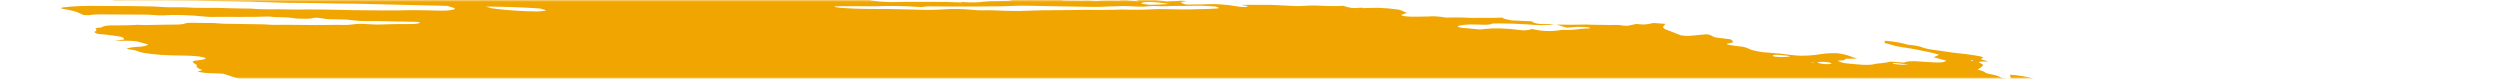 <svg width="667" height="21" viewBox="0 0 667 21" fill="none" xmlns="http://www.w3.org/2000/svg">
<mask id="mask0_574_8928" style="mask-type:alpha" maskUnits="userSpaceOnUse" x="0" y="0" width="667" height="21">
<rect width="667" height="21" fill="#F1A501"/>
</mask>
<g mask="url(#mask0_574_8928)">
<path d="M100.185 -4.441L101.815 -4.718L98.643 -5.115L100.163 -5.405C101.688 -5.403 103.664 -4.967 104.739 -5.199C104.87 -5.422 103.21 -5.494 102.786 -5.673C102.411 -5.856 102.105 -6.037 101.872 -6.216C102.702 -6.214 103.615 -6.171 104.557 -6.089C105.823 -5.955 107.065 -5.89 108.145 -5.901C110.355 -5.865 112.49 -5.901 114.892 -5.893L114.093 -6.432L117.189 -6.306C117.517 -6.265 117.908 -6.331 118.231 -6.28C120.914 -5.85 122.049 -6.085 123.338 -6.279C123.602 -6.329 123.92 -6.366 124.284 -6.39C127.863 -6.287 131.091 -5.685 134.315 -5.376C134.921 -5.297 135.503 -5.195 136.019 -5.079C137.14 -4.852 138.388 -4.667 139.647 -4.541C140.906 -4.414 142.137 -4.35 143.227 -4.355C145.637 -4.36 148.36 -4.21 151.132 -3.92C151.956 -3.824 152.781 -3.761 153.554 -3.735C154.327 -3.708 155.031 -3.719 155.621 -3.766L157.495 -3.458C158.308 -3.583 159.338 -3.651 160.523 -3.659C161.709 -3.667 163.025 -3.615 164.391 -3.505C165.848 -3.385 167.327 -3.304 168.838 -3.178C171.959 -2.937 174.997 -2.789 177.856 -2.74C182.115 -2.594 186.276 -2.481 190.572 -2.298C193.26 -2.21 195.879 -2.162 198.413 -2.154C201.449 -2.119 204.732 -1.953 208.105 -1.662C207.945 -1.389 206.466 -1.47 205.473 -1.479C202.271 -1.525 198.994 -1.642 195.699 -1.73C194.215 -1.765 192.771 -1.778 191.377 -1.769C189.047 -1.781 186.59 -1.853 184.048 -1.986C180.034 -2.132 176.148 -2.202 172.43 -2.196C172.138 -2.185 171.871 -2.166 171.633 -2.139C171.583 -2.115 171.574 -2.086 171.604 -2.053C171.635 -2.02 171.706 -1.984 171.81 -1.951C171.914 -1.917 172.047 -1.885 172.197 -1.859C172.347 -1.832 172.509 -1.812 172.667 -1.8C174.144 -1.616 175.73 -1.417 177.123 -1.389C177.177 -1.387 177.234 -1.382 177.291 -1.375C177.348 -1.368 177.402 -1.359 177.451 -1.348C180.569 -0.958 183.132 -1.024 185.56 -0.961C189.592 -0.789 193.479 -0.709 197.162 -0.722C197.719 -0.721 198.32 -0.698 198.943 -0.655C202.8 -0.481 206.407 -0.462 209.594 -0.598C210.906 -0.632 212.126 -0.71 213.535 -0.711C214.404 -0.716 215.16 -0.766 215.757 -0.856C216.355 -0.947 216.783 -1.076 217.014 -1.237C217.609 -1.152 218.213 -1.077 218.819 -1.011C219.181 -0.974 219.528 -0.964 219.791 -0.984C220.053 -1.003 220.21 -1.051 220.232 -1.117C220.34 -1.302 219.514 -1.395 218.797 -1.474C219.23 -1.514 219.717 -1.537 220.247 -1.544C223.234 -1.586 226.437 -1.536 229.788 -1.395C232.39 -1.226 234.466 -1.364 237.204 -1.126C237.532 -1.085 237.802 -1.145 238.104 -1.159C238.892 -1.235 239.873 -1.253 240.962 -1.209C242.052 -1.166 243.217 -1.063 244.357 -0.91C245.776 -1.328 248.843 -0.85 251.107 -0.808C251.804 -0.595 251.004 -0.632 250.97 -0.574C250.936 -0.515 250.97 -0.574 250.696 -0.608C248.436 -0.307 245.338 -0.241 241.839 -0.42C241.192 -0.42 240.575 -0.406 239.995 -0.379C239.116 -0.342 238.125 -0.345 237.066 -0.39C235.908 -0.423 234.845 -0.408 233.927 -0.344C233.399 -0.345 232.952 -0.313 232.629 -0.251C232.305 -0.19 232.115 -0.1 232.076 0.009C232.428 0.094 232.819 0.171 233.233 0.238C235.395 0.502 237.551 0.612 239.277 0.545C242.28 0.429 245.854 0.542 249.047 0.502C251.206 0.486 253.503 0.532 255.895 0.638C255.895 0.638 255.832 0.745 255.826 0.755C256.109 0.801 256.407 0.838 256.702 0.864C256.702 0.864 256.702 0.864 256.73 0.816C256.599 0.769 256.421 0.725 256.217 0.689L255.506 0.6C255.99 0.577 256.441 0.508 256.945 0.55C258.006 0.628 259.02 0.661 259.927 0.647C260.833 0.633 261.612 0.572 262.218 0.468C263.292 0.334 264.628 0.273 266.139 0.289C267.297 0.275 268.413 0.243 269.482 0.195C269.482 0.195 269.55 0.079 270.056 0.016C269.577 -0.06 269.077 -0.123 268.58 -0.168C266.416 -0.282 264.246 -0.387 262.119 -0.464C261.336 -0.473 260.6 -0.46 259.924 -0.426C258.053 -0.385 255.951 -0.442 253.741 -0.593C253.741 -0.593 253.303 -0.648 253.084 -0.675C253.705 -0.932 255.843 -0.675 256.709 -0.849C257.235 -0.846 258.162 -0.824 258.13 -0.87C258.058 -0.931 258.049 -0.987 258.105 -1.036C258.16 -1.084 258.278 -1.123 258.451 -1.149C258.624 -1.176 258.846 -1.189 259.103 -1.188C259.359 -1.188 259.644 -1.173 259.935 -1.145C262.37 -0.996 264.663 -0.955 266.674 -1.023C267.437 -1.022 268.291 -0.978 269.048 -0.967C269.511 -0.953 269.934 -0.961 270.294 -0.989C272.122 -1.193 274.582 -1.208 277.305 -1.031C278.621 -0.968 279.85 -0.959 280.93 -1.006C281.698 -1.014 282.024 -0.869 282.571 -0.801L284.893 -0.656L281.911 -0.476C282.548 -0.062 283.055 0.075 284.097 0.101C285.616 0.14 287.096 0.157 288.528 0.154C289.587 0.15 290.461 0.061 291.894 0.219C292.148 0.245 292.391 0.254 292.585 0.243C294.264 0.102 296.285 0.07 298.511 0.148C299.664 -0.115 301.627 0.141 303.444 0.347C304.03 0.149 302.968 0.058 302.334 -0.063C303.853 -0.051 305.384 -0.058 306.952 -0.029C307.424 -0.039 307.963 -0.021 308.527 0.024C309.091 0.069 309.665 0.14 310.204 0.232C310.467 0.291 310.783 0.335 311.088 0.356C311.393 0.377 311.663 0.372 311.842 0.343C312.656 0.256 313.959 0.336 314.632 0.19C314.871 0.156 315.213 0.152 315.596 0.177C315.98 0.202 316.38 0.255 316.724 0.326C316.347 0.349 316.011 0.384 315.723 0.431C314.694 0.584 315.072 0.841 316.38 1.213C318.388 1.193 320.439 1.199 322.301 1.128C323.338 1.065 324.609 1.085 325.971 1.185C327.333 1.286 328.732 1.462 330.011 1.696C330.473 1.786 331.001 1.848 331.488 1.87C331.975 1.892 332.387 1.873 332.641 1.816C332.799 1.75 332.848 1.666 332.784 1.573L331.471 1.408C331.471 1.408 331.523 1.321 331.534 1.301L333.421 1.287C334.42 1.286 335.461 1.312 336.405 1.304C337.791 1.256 339.373 1.283 341.055 1.385C342.605 1.489 344.129 1.568 345.613 1.62C347.049 1.675 348.09 1.502 349.456 1.474C350.489 1.453 351.626 1.476 352.823 1.54C354.89 1.654 356.787 1.654 358.341 1.541C360.153 2.154 361.034 2.254 362.716 2.088L363.507 2.041L363.724 2.172L364.328 2.143C365.458 2.118 366.589 2.092 367.769 2.083C369.409 2.139 371.18 2.293 372.909 2.527C373.237 2.568 373.684 2.708 373.972 2.817C374.26 2.926 374.889 3.256 375.35 3.47C374.847 3.627 374.29 3.776 373.89 3.956C373.85 3.987 373.854 4.024 373.902 4.063C373.95 4.103 374.039 4.144 374.164 4.184C374.289 4.224 374.446 4.262 374.621 4.294C374.797 4.326 374.987 4.351 375.175 4.368C375.543 4.404 375.906 4.428 376.249 4.439C377.939 4.459 379.557 4.444 381.088 4.397C381.647 4.33 382.412 4.324 383.263 4.379C384.113 4.434 384.999 4.548 385.782 4.702C387.785 4.609 390.112 4.637 392.604 4.782C395.239 4.694 398.422 4.872 400.884 4.679C400.827 4.776 401.08 4.944 401.435 5.04C401.995 5.187 402.63 5.323 403.312 5.442L408.518 5.676C408.713 5.796 408.956 5.917 409.245 6.038C409.442 6.134 409.787 6.228 410.205 6.3C410.623 6.371 411.082 6.416 411.485 6.423C412.521 6.459 413.389 6.379 414.624 6.575C412.722 6.761 410.157 6.736 407.385 6.506C404.781 6.331 402.276 6.243 399.964 6.246C399.201 6.245 398.197 6.255 397.959 6.361C397.431 6.661 396.05 6.614 394.438 6.558C393.173 6.498 392.016 6.505 391.065 6.578C390.113 6.652 389.394 6.79 388.965 6.981C388.856 7.166 389.116 7.324 390.227 7.432L394.847 7.863C395.528 7.808 396.174 7.742 396.782 7.667C397.807 7.566 399.073 7.539 400.481 7.586C401.889 7.634 403.401 7.755 404.9 7.94C405.665 8.036 406.431 8.132 406.986 8.086C407.473 8.034 407.922 7.971 408.329 7.899C408.411 7.85 408.444 7.794 408.426 7.733C408.721 7.762 409.016 7.799 409.301 7.843C411.582 8.358 413.349 8.349 414.953 8.216C415.388 8.176 415.718 8.113 416.158 8.063C416.598 8.014 416.753 7.95 417.153 7.968C420.342 8.137 421.26 7.573 423.947 7.596C424.079 7.573 424.16 7.54 424.184 7.5C424.208 7.459 424.174 7.411 424.085 7.362C423.895 7.317 423.675 7.279 423.446 7.25C423.216 7.221 422.985 7.203 422.772 7.198C421.535 7.125 420.443 7.147 419.682 7.26C419.143 7.307 418.573 7.343 417.974 7.371L415.283 6.553C417.89 6.628 420.355 6.628 422.622 6.552C423.117 6.509 423.955 6.583 424.651 6.597L429.772 6.673C430.826 6.679 431.723 6.551 433.191 6.85C433.191 6.85 434.161 6.898 434.42 6.857C434.679 6.816 435.825 6.563 436.509 6.398C437.304 6.445 438.403 6.572 438.898 6.529C439.762 6.425 440.51 6.29 441.129 6.129L444.223 6.359C444.219 6.564 444.106 6.756 443.886 6.934C443.645 7.105 443.653 7.31 443.91 7.533C444.167 7.756 444.665 7.99 445.364 8.216L448.419 9.413C448.918 9.494 449.449 9.548 449.941 9.568C450.433 9.588 450.862 9.574 451.17 9.528C452.484 9.389 453.957 9.281 455.271 9.142C456.967 9.354 456.531 9.697 457.764 9.997L461.756 10.497C462.365 10.96 462.986 11.403 461.134 11.558C460.765 11.585 461.014 11.762 460.677 11.835C462.117 12.183 463.7 12.287 465.16 12.501C465.735 12.655 466.217 12.817 466.58 12.981C466.98 13.228 467.79 13.481 468.835 13.684C469.88 13.887 471.077 14.024 472.167 14.067C473.995 14.197 475.867 14.392 477.699 14.644C478.325 14.732 478.968 14.796 479.585 14.831C480.202 14.867 480.778 14.874 481.276 14.851C483.048 14.812 484.549 14.675 485.679 14.451C486.797 14.261 488.304 14.169 490.063 14.184C493.071 14.561 493.677 15.128 495.498 15.627L492.354 15.683C492.239 15.878 492.447 16.123 491.158 16.119C489.87 16.114 490.523 16.301 490.941 16.489C491.089 16.584 491.376 16.681 491.755 16.765C492.134 16.848 492.581 16.913 493.021 16.948L495.697 17.189C496.647 17.28 497.565 17.319 498.352 17.302C499.14 17.284 499.765 17.21 500.159 17.088C500.612 16.973 501.238 16.894 501.997 16.858C502.964 16.764 503.76 16.624 504.354 16.443L508.133 16.706C508.294 16.524 508.813 16.397 509.603 16.345C510.393 16.294 511.405 16.321 512.468 16.423L515.015 16.585C517.846 16.762 518.468 16.703 519.297 16.191L515.901 15.274C516.395 15.033 516.871 14.821 517.348 14.609C516.502 14.307 515.373 14.022 514.076 13.782C512.866 13.524 511.621 13.274 510.347 13.033C508.965 12.787 507.505 12.573 505.789 12.296C505.49 12.206 505.055 12.047 504.499 11.894C503.942 11.745 503.362 11.599 502.759 11.457C502.873 11.262 502.976 11.087 502.757 10.861C503.813 10.933 504.905 11.059 505.934 11.228C506.962 11.396 507.895 11.602 508.647 11.827C508.774 11.867 508.929 11.905 509.102 11.937C509.276 11.97 509.463 11.997 509.652 12.016C511.509 12.154 512.396 12.443 513.304 12.797C513.915 12.977 514.703 13.138 515.558 13.256C517.199 13.462 518.806 13.725 520.375 13.953C520.855 14.029 521.354 14.091 521.851 14.138C523.492 14.285 525.142 14.492 526.719 14.747C527.234 14.812 527.728 14.897 528.16 14.997C528.592 15.096 528.949 15.207 529.202 15.319C528.811 15.441 528.601 15.596 528.582 15.774C528.514 15.891 529.666 16.129 530.21 16.302C530.755 16.474 529.687 16.393 529.324 16.41C527.837 16.444 527.561 16.514 528.452 16.897C528.749 17.017 528.947 17.138 529.032 17.251C529.117 17.364 529.088 17.468 528.947 17.555C528.735 17.915 528.092 18.21 527.651 18.563C528.336 18.795 529.482 19.043 529.607 19.33C529.667 19.394 529.794 19.462 529.979 19.528C530.163 19.594 530.4 19.658 530.674 19.714C531.394 19.836 532.048 19.982 532.587 20.139C533.125 20.297 533.533 20.464 533.779 20.625C533.86 20.692 534.054 20.763 534.323 20.824C534.592 20.885 534.916 20.931 535.231 20.953C535.606 20.981 535.942 20.977 536.17 20.943C536.397 20.91 536.498 20.848 536.452 20.772C536.462 20.628 536.412 20.479 536.304 20.325C536.367 20.218 536.43 20.11 536.181 19.933C537.302 19.998 538.479 20.128 539.584 20.308C540.689 20.489 541.68 20.713 542.449 20.958C543.299 21.21 544.083 21.476 545.025 21.771C544.831 22.102 544.831 22.102 546.836 22.687L557.471 22.973L559.65 23.36C561.683 23.698 562.166 23.675 563.443 23.5L564.302 23.336C566.107 23.562 568.186 23.822 569.314 23.399C569.681 23.675 569.92 23.767 569.837 23.809C569.298 24.216 568.362 24.562 567.065 24.832C566.734 24.895 566.502 24.991 566.116 25.047C564.874 25.365 564.586 25.856 565.311 26.42C565.671 26.67 566.193 26.925 566.862 27.178C565.883 27.53 564.587 27.821 563.008 28.044C561.667 28.217 560.563 28.448 559.728 28.732C558.978 29.017 557.854 29.232 556.422 29.363C555.695 29.419 555.165 29.529 554.884 29.683C554.801 30.099 554.993 30.544 555.456 31.008C555.544 31.15 555.792 31.302 556.182 31.455C556.571 31.607 557.091 31.754 557.702 31.885C557.702 31.885 557.995 31.984 558.137 32.044C558.254 32.547 557.814 32.991 556.845 33.345C556.686 33.446 556.361 33.519 555.905 33.555C555.449 33.592 554.879 33.592 554.256 33.555C552.941 33.495 551.713 33.487 550.441 33.453C549.07 33.406 547.863 33.443 546.946 33.562C546.029 33.681 545.436 33.877 545.23 34.129C545.217 34.2 545.177 34.269 545.11 34.333C545.072 34.367 545.051 34.403 545.048 34.44L547.968 35.266L544.664 35.594C544.47 35.925 546.056 36.124 546.851 36.37L546.36 36.507C545.727 36.584 544.875 36.436 544.103 36.35L543.338 36.254L543.246 36.41C542.77 36.622 541.031 36.383 540.353 36.539C539.674 36.694 540.158 36.87 541.175 37.039C541.881 37.164 542.64 37.265 543.394 37.332C544.147 37.399 544.877 37.431 545.526 37.427C545.915 37.41 546.236 37.372 546.473 37.315C547.844 37.072 549.359 36.864 551.007 36.691C552.27 36.536 553.852 36.469 555.641 36.497C556.166 36.486 556.799 36.522 557.43 36.601C558.06 36.68 558.646 36.796 559.087 36.928L560.013 36.95C560.013 36.95 560.52 37.087 560.448 37.109C560.096 37.514 560.506 38.008 561.617 38.52L560.651 38.566C559.269 38.519 560.145 38.827 559.939 38.979C558.957 38.95 557.682 38.822 557.217 39.015L556.521 39.001L556.794 39.035L557.125 38.972L558.424 39.26C557.808 39.308 557.363 39.367 556.819 39.393C556.519 39.416 556.28 39.456 556.116 39.511C555.953 39.566 555.868 39.635 555.868 39.713C555.869 39.834 555.708 39.936 555.398 40.008C555.088 40.081 554.64 40.123 554.097 40.129C553.45 40.132 553.079 40.263 552.7 40.31L554.349 41.101C554.349 41.101 553.529 40.999 553.975 41.138L554.032 41.041L555.031 41.239C555.752 41.413 556.255 41.455 556.68 41.33C557.106 41.206 557.009 41.371 557.213 41.324C557.138 41.45 556.676 41.539 556.279 41.614C555.82 41.674 555.303 41.718 554.734 41.745C555.758 42.302 555.807 42.318 554.312 42.466C552.816 42.613 553.332 42.834 552.081 42.866C550.829 42.897 552.252 43.274 553.09 43.347C553.711 43.396 554.344 43.471 554.946 43.568C555.548 43.665 556.104 43.781 556.576 43.909L556.325 44.337C555.957 44.302 555.588 44.256 555.231 44.201C554.019 43.965 552.916 43.744 551.838 43.88L552.351 44.206L548.587 44.017C548.685 44.261 549.258 44.539 550.187 44.792C550.047 44.931 549.961 45.078 549.93 45.23C549.867 45.337 549.496 45.27 549.254 45.282C548.392 45.3 547.685 45.372 547.194 45.493C546.704 45.614 546.445 45.779 546.441 45.975C546.343 46.14 547.669 46.484 548.497 46.472C550.566 46.505 552.803 46.633 555.087 46.847C556.48 46.876 556.677 46.44 558.968 46.737C559.013 46.938 558.72 47.101 558.132 47.201C557.544 47.301 556.693 47.332 555.708 47.291C556.268 47.737 559.37 47.854 559.507 48.32C558.735 48.287 557.909 48.21 557.111 48.095C556.313 47.981 555.571 47.833 554.958 47.667C554.826 47.627 554.66 47.589 554.476 47.558C554.291 47.527 554.094 47.504 553.903 47.49C553.712 47.477 553.533 47.473 553.382 47.481C553.232 47.488 553.114 47.506 553.042 47.532C553.471 47.701 553.944 47.896 554.483 48.078C555.021 48.261 555.151 48.34 555.54 48.378C558.438 48.74 559.817 49.394 562.324 49.822C562.981 49.904 563.062 50.165 562.493 50.136C561.951 50.106 561.46 50.11 561.075 50.147C560.691 50.184 560.428 50.252 560.316 50.344C559.895 50.452 559.371 50.537 558.757 50.599C561.329 51.269 564.396 51.861 567.669 52.32C568.289 52.41 568.936 52.466 569.514 52.477C571.341 52.478 573.28 52.531 575.292 52.636C576.005 52.664 576.665 52.662 577.234 52.628C579.101 52.548 580.583 52.723 581.938 53.217L584.179 53.999C584.105 54.125 583.729 54.266 583.439 54.46L585.19 54.878L598.553 53.916L601.236 54.847L605.082 54.795C605.377 54.822 605.673 54.859 605.957 54.905C606.735 55.18 607.343 55.444 608.188 55.706C609.032 55.969 610.539 56.001 611.591 56.31C612.642 56.619 613.695 56.625 614.997 56.809C615.119 57.048 614.993 57.264 614.625 57.442C614.505 57.646 613.844 57.773 613.73 57.967C613.742 58.164 613.497 58.331 613.015 58.453C612.533 58.576 611.831 58.649 610.971 58.667C608.563 59.086 605.66 59.385 602.349 59.553C602.058 59.566 601.817 59.594 601.641 59.637C601.464 59.679 601.356 59.735 601.323 59.801C601.328 59.992 601.107 60.157 600.677 60.284C600.247 60.411 599.618 60.497 598.837 60.535C598.63 60.543 598.473 60.567 598.386 60.604C598.09 60.628 597.874 60.674 597.76 60.738C597.645 60.801 597.636 60.88 597.733 60.967C597.829 61.054 598.029 61.145 598.312 61.233C598.595 61.32 598.952 61.401 599.348 61.467C599.923 61.572 600.51 61.674 601.107 61.77C601.073 61.829 600.48 61.838 600.567 61.891C600.801 62.059 600.855 62.216 600.725 62.35C600.595 62.485 600.285 62.592 599.819 62.665L603.013 64.026C604.951 64.214 606.853 64.534 608.357 64.924C608.358 64.988 608.272 65.042 608.106 65.08C607.939 65.117 607.699 65.138 607.408 65.14C606.629 65.168 605.892 65.222 605.052 65.253C604.539 65.276 604.111 65.326 603.795 65.402C603.479 65.477 603.28 65.575 603.21 65.691L605.085 66.198C604.484 66.321 604.039 66.38 603.642 66.456C603.867 66.615 604.253 66.78 604.772 66.937C605.29 67.094 605.927 67.24 606.632 67.363C606.821 67.388 607.014 67.407 607.199 67.418C607.385 67.428 607.559 67.431 607.711 67.425C609.164 67.251 610.862 67.558 612.512 67.848C614.162 68.138 615.058 68.313 616.276 68.538L618.606 68.568C619.196 68.675 619.722 68.801 620.143 68.935C620.564 69.069 620.867 69.209 621.029 69.342C620.903 69.556 619.798 69.439 619.139 69.461C617.576 69.594 615.522 69.566 613.316 69.38C612.769 69.312 612.208 69.367 611.676 69.374C610.528 69.4 609.424 69.444 608.371 69.503C607.677 69.559 607.028 69.628 606.429 69.71C606.269 69.983 608.788 70.193 607.358 70.328C607.851 70.389 608.035 70.475 608.288 70.444C609.91 70.621 611.507 70.709 612.895 70.697C615.56 70.659 618.585 70.783 621.724 71.059C625.112 71.345 628.362 71.465 631.206 71.409C632.289 71.406 633.499 71.465 634.745 71.58C636.216 71.741 637.677 71.842 639.033 71.876C639.482 71.878 639.982 71.905 640.493 71.956C641.004 72.007 641.51 72.081 641.972 72.171C641.932 72.239 641.492 72.289 641.59 72.322C642.993 72.832 643.562 73.363 645.722 73.884C647.199 74.069 648.895 74.281 649.86 74.036C650.826 73.791 650.48 73.58 648.558 72.953C648.975 72.944 649.478 72.973 649.977 73.036C650.477 73.098 650.943 73.19 651.293 73.295L652.955 73.764L654.453 74.213C654.322 74.437 654.219 74.612 654.11 74.797C653.939 74.994 654.127 75.233 654.648 75.481C654.963 75.617 655.237 75.752 655.467 75.887C656.404 76.424 656.675 76.932 656.25 77.354C655.437 77.96 654.304 78.518 652.865 79.02C651.346 79.51 650.514 80.127 649.262 80.66C648.623 80.903 647.847 81.12 646.943 81.31C645.227 81.733 643.347 82.135 641.625 82.568C639.904 83.001 637.96 83.311 636.048 83.668C633.202 84.091 630.125 84.456 626.835 84.762C624.799 85.03 622.709 85.291 620.825 85.599C618.601 85.946 615.988 86.195 613.052 86.34C610.458 86.514 608.141 86.771 606.144 87.106C605.935 87.143 605.77 87.189 605.653 87.243C605.293 87.585 604.286 87.826 602.784 87.93C602.876 88.03 602.992 88.132 603.134 88.235C603.342 88.358 603.386 88.472 603.258 88.565C603.131 88.657 602.839 88.722 602.42 88.751C601.219 88.836 600.221 88.98 599.47 89.177C599.194 89.226 599.023 89.298 598.971 89.386C598.919 89.474 598.988 89.576 599.173 89.683C599.336 89.793 599.348 89.894 599.207 89.973C599.066 90.053 598.779 90.106 598.383 90.128C597.367 90.232 596.278 90.316 595.125 90.378C592.67 90.517 589.815 90.515 586.732 90.374C586.404 90.332 586.074 90.396 585.691 90.348C583.51 90.189 581.486 90.164 579.861 90.277C577.957 90.321 575.966 90.312 573.958 90.333C571.057 90.319 568.38 90.402 566.004 90.581C563.287 90.408 561.76 90.709 559.467 90.714C557.35 90.745 555.344 90.819 553.467 90.936C550.441 91.09 547.426 91.225 544.443 91.406C541.645 91.492 539.069 91.656 536.758 91.897C535.872 92.005 534.269 91.836 533.666 92.064C533.062 92.292 531.845 92.265 530.862 92.34L527.758 92.527C527.224 92.571 526.637 92.599 526.006 92.611C523.121 92.626 521.122 92.93 518.444 92.992L518.17 92.958C513.415 93.409 507.973 93.657 502.004 93.694C498.518 93.833 494.706 93.826 491.006 93.928C490.124 94.131 488.04 93.88 486.933 94.066C485.826 94.251 484.019 94.13 482.592 94.16C481.165 94.191 479.77 94.267 478.245 94.264C476.921 94.265 475.803 94.348 474.992 94.505C473.142 94.766 470.887 94.918 468.328 94.957C464.942 95.025 461.74 95.178 458.296 95.144C458.345 95.334 458.134 95.495 457.684 95.612C457.234 95.728 456.561 95.795 455.735 95.806C452.053 95.879 448.713 96.067 444.982 96.123L443.984 96.123L432.824 96.232C429.817 96.253 426.92 96.288 423.854 96.312C422.705 96.168 422.677 96.415 421.883 96.368C421.661 96.246 421.399 96.193 421.008 96.259L420.922 96.405L408.186 96.599C403.199 96.74 397.954 96.783 392.495 96.726C391.2 96.74 389.991 96.788 388.888 96.87C387.865 96.9 386.799 96.913 385.694 96.909C384.201 96.873 382.742 96.854 381.324 96.854C377.592 96.91 373.676 96.88 369.591 96.839C365.505 96.798 362.41 96.871 358.773 96.865C356.31 96.86 353.859 96.835 351.309 96.778C350.092 96.751 348.593 96.605 347.332 96.552C346.072 96.499 345.66 96.499 345.494 96.583C344.945 96.818 343.567 96.666 342.465 96.643C340.315 96.604 340.01 96.524 339.426 95.918L342.064 95.725C342.71 95.663 343.523 95.652 344.424 95.694C345.325 95.735 346.285 95.827 347.209 95.962C347.573 96.019 347.953 96.065 348.328 96.095C348.703 96.126 349.065 96.142 349.393 96.141C352.055 96.108 354.678 96.039 357.236 95.983L357.61 95.946L357.633 95.406C357.295 95.352 356.944 95.308 356.594 95.275L343.766 94.925C340.823 94.839 337.766 94.644 334.877 94.565C331.988 94.486 330.432 94.438 328.19 94.356C327.244 94.309 326.28 94.248 325.304 94.172C325.36 94.12 325.393 94.065 325.401 94.007C325.452 93.919 325.521 93.802 325.106 93.709C324.654 93.576 324.049 93.463 323.413 93.392C322.815 93.345 322.236 93.319 321.698 93.314C319.096 93.268 316.125 92.983 313.417 92.518L312.472 92.828C308.406 92.654 304.279 92.482 300.032 92.317C299.181 92.272 298.289 92.185 297.421 92.063C296.491 91.947 295.636 91.704 294.657 91.571C293.69 91.476 292.729 91.401 291.793 91.349C292.047 91.269 292.381 91.205 292.785 91.159C293.183 91.143 293.473 91.094 293.613 91.017C293.753 90.941 293.735 90.841 293.563 90.734C293.26 90.55 293.127 90.377 293.786 90.355C294.395 90.312 294.83 90.222 295.041 90.092C295.252 89.963 295.23 89.801 294.977 89.626C294.866 89.523 294.788 89.422 294.742 89.325L294.469 89.29C293.567 88.927 291.765 88.795 290.472 88.498C289.862 88.411 289.23 88.362 288.676 88.357C287.246 88.293 285.853 88.265 284.374 88.184C283.668 88.147 282.929 88.08 282.201 87.986C281.162 87.856 281.053 87.842 280.449 87.369C281.386 87.377 282.129 87.307 282.552 87.169C282.975 87.032 283.052 86.836 282.771 86.615C281.998 86.131 281.181 85.621 277.684 85.278C278.824 85.261 279.922 85.227 280.972 85.177C281.278 85.166 281.506 85.131 281.628 85.075C281.749 85.02 281.757 84.947 281.651 84.867C281.545 84.787 281.33 84.703 281.034 84.626C280.738 84.549 280.376 84.484 279.997 84.439C278.151 84.165 276.225 83.982 274.436 83.91C272.928 83.878 271.567 83.896 269.806 83.895L267.728 83.635C267.762 83.577 267.457 83.497 267.534 83.465C268.063 83.165 268.645 82.872 269.245 82.55C268.287 82.376 267.457 82.166 266.85 81.944C266.243 81.722 265.884 81.497 265.813 81.295C265.762 81.234 265.775 81.178 265.853 81.132C265.931 81.086 266.071 81.05 266.264 81.028C266.811 80.988 267.233 80.914 267.498 80.809C267.763 80.704 267.864 80.573 267.792 80.424L266.176 79.877C261.309 79.487 256.53 79.208 251.927 79.046L247.772 78.923C247.271 78.777 247.426 78.713 247.898 78.709C248.37 78.705 249.696 78.746 250.623 78.768C251.423 78.796 252.134 78.778 252.686 78.713C253.238 78.648 253.613 78.54 253.775 78.399L252.379 77.775C252.448 77.658 252.545 77.493 253.302 77.504C253.819 77.49 254.2 77.431 254.383 77.337C254.566 77.242 254.542 77.117 254.312 76.982C254.278 76.885 254.33 76.796 254.467 76.719C255.586 76.713 256.699 76.716 257.715 76.687C258.188 76.677 258.587 76.641 258.886 76.581C259.184 76.521 259.375 76.438 259.445 76.339C259.482 76.242 259.392 76.132 259.185 76.017C258.977 75.902 258.656 75.785 258.248 75.677C256.657 75.543 255.201 75.541 254.2 75.672C253.843 75.775 253.27 75.831 252.556 75.833C251.842 75.835 251.021 75.783 250.201 75.684C249.262 75.57 248.325 75.52 247.558 75.543C246.791 75.565 246.245 75.66 246.018 75.809C245.054 75.751 244.2 75.707 243.356 75.643C242.362 75.563 241.421 75.539 240.637 75.575C239.382 75.6 238.031 75.585 236.612 75.531C232.523 75.395 228.428 75.27 224.469 75.213C223.422 75.197 222.516 75.241 221.48 75.205C220.444 75.17 219.624 75.266 218.329 75.072C218.082 75.042 217.834 75.023 217.604 75.016C217.373 75.009 217.167 75.014 217.002 75.032C214.727 75.185 212.06 75.206 209.157 75.095C205.181 75.068 201.057 74.991 197.075 74.974C195.907 74.989 194.804 75.029 193.776 75.094C192.994 75.133 192.174 75.16 191.322 75.174C190.669 75.186 190.044 75.15 190.155 75.362C190.265 75.575 189.286 75.442 188.722 75.402C186.784 75.299 184.803 75.16 182.802 74.986C180.83 74.796 178.898 74.686 177.121 74.662C175.838 74.647 174.515 74.701 172.865 74.411C172.928 74.304 172.991 74.197 173.35 74.085C172.004 73.778 170.469 73.513 168.871 73.313C167.274 73.113 165.659 72.984 164.161 72.936L162.096 72.353C161.587 72.285 161.068 72.235 160.57 72.207C160.072 72.179 159.605 72.173 159.198 72.189C158.883 72.198 158.5 72.176 158.118 72.129C157.736 72.081 157.382 72.01 157.119 71.929C156.727 71.827 156.248 71.738 155.742 71.675C155.236 71.612 154.726 71.576 154.275 71.574C152.856 71.51 151.341 71.364 149.886 71.15C149.508 71.024 149.272 70.895 149.205 70.777C149.139 70.659 149.245 70.558 149.512 70.487C149.942 70.36 150.183 70.2 150.222 70.014C150.26 69.828 150.094 69.622 149.735 69.406C149.551 69.275 149.489 69.15 149.554 69.039C149.619 68.929 149.808 68.835 150.112 68.764C151.244 68.435 150.941 68.251 149.089 67.706C148.788 67.615 148.425 67.53 148.024 67.456C147.622 67.383 147.191 67.322 146.756 67.278C145.738 67.189 144.733 67.123 143.76 67.081C143.214 67.013 142.653 67.068 142.022 67.041C138.871 66.908 138.41 66.694 137.39 66.232L136.646 65.898C135.267 65.628 133.758 65.404 132.229 65.242C130.7 65.079 129.189 64.983 127.804 64.959C127.253 64.958 126.62 64.911 126.002 64.828C123.99 64.573 121.952 64.396 120.024 64.31C118.822 64.261 117.527 64.136 116.294 63.948C115.06 63.761 113.941 63.519 113.071 63.252C112.289 63.012 111.267 62.796 110.145 62.635C108.833 62.471 108.711 62.278 109.444 62.13C110.177 61.981 111.405 61.789 112.495 61.633C112.874 61.58 113.109 61.494 113.173 61.384C113.238 61.274 113.13 61.144 112.86 61.01C112.687 60.78 112.657 60.562 112.771 60.361C112.832 60.278 112.79 60.182 112.648 60.081C112.506 59.979 112.268 59.874 111.949 59.773C111.63 59.672 111.238 59.576 110.8 59.493C110.361 59.41 109.886 59.342 109.406 59.292C107.382 59.039 105.413 58.793 103.35 58.608C102.485 58.521 101.621 58.413 100.779 58.286C99.056 57.974 97.212 57.715 95.355 57.524C94.474 57.439 93.612 57.29 92.957 57.109C90.89 56.623 88.985 56.111 87.277 55.583C86.865 55.42 86.326 55.26 85.695 55.115C85.063 54.969 84.351 54.841 83.605 54.737C83.003 54.662 82.513 54.496 82.05 54.386C81.713 54.131 81.677 53.895 81.945 53.7C82.214 53.505 82.778 53.357 83.584 53.272C84.349 53.169 85.065 53.049 85.726 52.923C86.523 52.821 87.471 52.76 88.533 52.741C89.792 52.686 90.723 52.53 91.204 52.292C87.759 51.861 84.482 51.242 81.462 51.386L79.167 50.995C79.258 50.839 79.338 50.703 79.412 50.576C79.958 50.346 80.129 50.055 79.909 49.729C79.728 49.571 79.745 49.428 79.957 49.313C80.168 49.198 80.568 49.116 81.115 49.075C84.356 48.655 88.103 48.371 91.142 47.894C92.095 47.805 93.211 47.764 94.442 47.774C95.633 47.746 95.583 47.53 94.212 47.265C93.443 47.126 92.659 46.993 91.863 46.866C88.353 46.845 86.923 47.481 82.917 47.304L81.061 46.466C80.558 46.453 80.071 46.448 79.602 46.451L72.885 46.791C72.326 46.808 71.89 46.867 71.628 46.959C71.366 47.052 71.288 47.176 71.403 47.316C71.448 47.488 71.356 47.646 71.129 47.784C70.982 47.88 71.076 48.008 71.389 48.14C72.095 48.438 71.189 48.481 70.617 48.556C70.471 48.563 70.302 48.562 70.121 48.554C69.94 48.545 69.749 48.528 69.561 48.505C69.373 48.481 69.19 48.451 69.024 48.416C68.858 48.382 68.712 48.343 68.593 48.303C67.585 48.02 66.703 47.721 65.712 47.409C66.416 47.111 65.588 46.62 66.686 46.35C66.809 46.296 66.858 46.23 66.83 46.157C66.803 46.083 66.699 46.004 66.526 45.923C66.079 45.713 65.866 45.509 65.909 45.331C65.951 45.153 66.248 45.007 66.769 44.908L66.832 44.801C65.458 44.441 65.822 44.12 65.282 43.739L63.961 43.49C60.672 42.891 60.667 42.901 57.836 42.923C57.265 42.695 57.99 42.66 58.534 42.634L63.087 42.378C66.064 42.207 69.128 42.089 72.453 42.024C75.779 41.959 79.487 41.744 82.924 41.589C83.098 41.577 83.231 41.553 83.312 41.519C83.393 41.486 83.419 41.444 83.389 41.396C83.253 41.345 83.074 41.295 82.866 41.251C82.658 41.207 82.427 41.169 82.189 41.141C81.095 41.004 79.972 40.916 78.806 40.802L76.633 40.603L75.965 40.342C75.53 40.183 75.232 39.989 74.654 39.875C74.177 39.789 73.659 39.725 73.154 39.687C72.65 39.65 72.177 39.641 71.784 39.662C70.697 39.714 69.713 39.789 68.675 39.858C67.637 39.927 67.064 40.002 66.164 40.035C64.335 40.051 62.567 40.091 60.868 40.157C59.437 40.311 58.113 40.495 56.906 40.706C56.152 40.789 55.448 40.889 54.161 40.781C53.551 40.682 53.024 40.553 52.675 40.415C52.326 40.278 52.176 40.141 52.253 40.03C52.322 39.943 52.518 39.873 52.821 39.829C53.124 39.785 53.526 39.767 53.987 39.776C55.278 39.76 56.473 39.706 57.545 39.615C59.039 39.451 60.857 39.38 62.893 39.407C63.584 39.43 64.046 39.342 64.651 39.313C65.255 39.284 65.766 39.212 66.44 39.265C68.532 39.401 69.535 39.193 70.789 39.057C71.214 38.996 71.477 38.899 71.549 38.776C71.622 38.652 71.501 38.507 71.2 38.356C70.622 38.055 69.914 37.753 69.088 37.454C68.663 37.307 68.118 37.167 67.496 37.046C66.875 36.925 66.193 36.825 65.505 36.755C65.094 36.571 64.874 36.39 64.867 36.228C64.859 36.067 65.063 35.93 65.461 35.83C66.476 35.601 67.376 35.369 69.649 35.497C70.718 35.545 71.724 35.555 72.627 35.524C74.63 35.483 76.94 35.574 79.34 35.789C79.961 35.845 80.572 35.882 81.153 35.901C85.303 36.034 89.256 36.1 93.221 36.146C95.321 36.169 97.439 36.162 99.631 36.227C104.773 36.369 109.454 36.296 114.417 36.342C117.017 36.366 119.343 36.271 121.275 36.061C121.651 35.991 121.975 35.909 122.241 35.816C120.961 35.573 119.554 35.38 118.157 35.256C116.759 35.133 115.417 35.082 114.26 35.11C113.623 35.178 112.8 35.191 111.883 35.146C110.966 35.102 109.991 35.002 109.065 34.858L111.755 34.776C113.539 34.738 115.366 34.726 117.1 34.671C119.856 34.577 122.41 34.426 125.264 34.365C127.568 34.309 129.63 34.166 131.385 33.94C132.652 33.775 134.1 33.658 135.699 33.591C136.835 33.556 136.835 33.556 137.562 33.218C136.985 33 136.24 32.969 135.538 32.965C131.329 32.828 127.324 32.803 123.603 32.893C121.726 32.901 120.061 32.994 118.688 33.166C118.351 33.239 117.491 33.205 116.8 33.181C114.635 33.145 112.566 33.156 110.618 33.212C107.924 33.307 104.923 33.285 101.733 33.146C101.128 32.976 101.824 32.99 101.858 32.932C104.329 32.823 106.751 32.697 109.271 32.605C109.96 32.572 110.697 32.556 111.472 32.556C114.368 32.614 116.78 32.455 118.372 32.103C118.452 31.966 119.5 31.983 119.963 31.894C120.19 31.818 120.342 31.728 120.413 31.627C119.739 31.375 118.976 31.374 118.389 31.373C116.686 31.401 115.048 31.455 113.482 31.533C112.026 31.607 110.415 31.627 108.692 31.592C107.42 31.558 106.332 31.61 105.049 31.596C104.353 31.566 103.633 31.518 102.902 31.453C103.715 31.277 104.821 31.17 106.141 31.137C107.141 31.032 108.393 31.001 108.553 30.728C108.08 30.533 107.553 30.53 107.131 30.55C106.25 30.549 105.4 30.562 104.585 30.587C102.855 30.642 100.982 30.643 99.006 30.589C97.965 30.569 96.978 30.575 96.06 30.607C93.98 30.65 91.986 30.746 90.082 30.79C86.181 30.834 82.623 30.995 78.874 31.08C78.04 31.102 77.292 31.175 76.192 31.048C75.093 30.921 75.044 30.904 74.914 30.825C74.606 30.694 74.513 30.566 74.654 30.469C74.872 30.378 75.297 30.328 75.853 30.326C79.204 30.182 82.382 29.979 85.368 29.719C86.682 29.667 87.833 29.561 88.781 29.404C89.534 29.296 90.426 29.225 91.43 29.192C92.891 29.114 94.414 29.057 95.993 29.021C96.727 29.001 97.352 28.944 97.83 28.851C98.308 28.758 98.629 28.632 98.775 28.481L96.84 27.977C96.536 27.954 96.234 27.933 95.936 27.916L79.872 28.279L78.281 28.289C76.537 28.259 76.111 28.185 74.457 27.602C78.232 27.464 81.199 27.064 83.063 26.442C82.615 26.375 82.156 26.317 81.696 26.271C78.68 26.123 75.828 26.084 73.251 26.155C71.721 26.162 70.147 26.143 68.567 26.133C69.029 25.846 70.799 25.932 71.952 25.867C74.708 25.766 77.145 25.556 79.186 25.246C79.889 25.125 80.769 25.048 81.786 25.017C82.803 25.007 83.652 24.934 84.26 24.804C84.869 24.674 85.217 24.492 85.275 24.273C85.371 24.075 85.577 23.89 85.891 23.723C85.336 23.485 84.454 23.258 83.41 23.083C82.367 22.908 81.235 22.798 80.225 22.774C78.07 22.676 75.835 22.516 73.577 22.297C72.452 22.187 71.349 22.124 70.34 22.112C69.449 22.102 68.437 22.023 67.458 21.885C66.479 21.748 65.586 21.56 64.916 21.35C64.011 21.09 63.167 20.828 62.323 20.566C61.479 20.303 60.499 19.971 59.514 19.65C58.645 19.599 57.799 19.567 56.987 19.553C56.356 19.565 55.619 19.53 54.864 19.452C54.108 19.374 53.366 19.257 52.724 19.114C53.101 18.973 53.526 18.848 53.974 18.685C53.359 18.469 52.913 18.249 52.663 18.038C52.414 17.827 52.366 17.63 52.522 17.458C52.613 17.302 51.945 17.041 51.714 16.834C51.416 16.656 51.36 16.49 51.553 16.358C51.746 16.225 52.179 16.133 52.795 16.092C53.559 16.017 54.181 15.904 54.635 15.758C54.785 15.72 54.862 15.668 54.857 15.607C54.853 15.545 54.768 15.477 54.611 15.407C54.453 15.337 54.227 15.269 53.955 15.208C53.682 15.147 53.371 15.095 53.05 15.058C52.066 14.951 51.089 14.882 50.175 14.855C48.599 14.804 47.092 14.772 45.651 14.759C44.058 14.74 42.286 14.619 40.514 14.409C38.928 14.211 37.506 14.033 36.73 13.654C35.955 13.274 34.715 13.287 33.761 13.01C34.297 12.762 35.249 12.589 36.521 12.509C37.354 12.481 38.049 12.406 38.562 12.29C39.074 12.175 39.394 12.02 39.499 11.837L36.604 11.067C34.292 10.704 33.013 10.983 30.515 10.838L33.089 10.554C33.141 10.526 33.16 10.493 33.146 10.457C32.896 9.882 32.499 9.759 29.868 9.44L28.391 9.256L26.054 9.036C25.679 8.919 25.421 8.796 25.303 8.68C25.185 8.565 25.213 8.46 25.384 8.378C25.726 8.239 25.83 8.061 25.686 7.862C25.46 7.729 25.441 7.607 25.633 7.517C25.826 7.426 26.217 7.373 26.74 7.366C27.157 7.356 27.188 7.203 27.415 7.116C27.64 6.997 28.026 6.906 28.547 6.848C29.067 6.79 29.709 6.768 30.429 6.783C32.552 6.795 34.547 6.75 36.378 6.649L36.05 6.608C37.958 6.697 39.742 6.707 41.315 6.64C42.891 6.555 44.914 6.609 46.589 6.558C47.952 6.569 48.989 6.452 49.481 6.23C49.958 6.018 51.69 6.067 53.017 6.108C53.803 6.134 54.562 6.145 55.287 6.141C56.26 6.093 57.477 6.138 58.734 6.269C59.112 6.309 59.483 6.331 59.814 6.331C63.01 6.386 66.201 6.451 69.355 6.479C70.082 6.463 70.936 6.501 71.815 6.589C72.184 6.627 72.544 6.643 72.845 6.634C77.828 6.547 83.451 6.769 88.336 6.649C88.928 6.621 89.583 6.615 90.283 6.631C91.857 6.702 93.224 6.657 94.175 6.502C94.689 6.419 95.348 6.374 96.109 6.368C96.87 6.363 97.718 6.397 98.597 6.47C100.061 6.565 101.414 6.576 102.513 6.5C104.656 6.429 106.91 6.401 109.257 6.413C109.976 6.426 110.608 6.398 111.104 6.333C111.6 6.269 111.947 6.168 112.118 6.04C111.542 5.821 110.911 5.795 110.313 5.814C107.994 5.764 105.68 5.705 103.405 5.681C101.367 5.614 99.413 5.594 97.57 5.62C96.654 5.65 95.512 5.582 94.392 5.432C93.02 5.241 91.607 5.146 90.438 5.167C89.572 5.172 88.657 5.155 87.707 5.118C87.1 5.072 86.477 4.994 85.903 4.892C85.675 4.847 85.427 4.81 85.174 4.782C84.922 4.754 84.671 4.736 84.438 4.73C84.204 4.723 83.993 4.728 83.817 4.744C83.642 4.759 83.507 4.786 83.419 4.822C82.54 5.119 80.575 4.967 78.891 4.934C76.369 4.431 74.492 4.729 72.134 4.444C71.948 4.426 71.764 4.414 71.594 4.411C71.424 4.408 71.272 4.413 71.147 4.425C66.585 4.597 61.267 4.454 56.477 4.513C55.949 4.522 55.336 4.492 54.707 4.428C50.601 4 46.653 3.879 43.635 4.087C43.267 4.106 42.85 4.107 42.4 4.09C40.337 3.92 38.364 3.852 36.645 3.892C33.952 3.879 31.363 3.89 28.627 3.851C26.741 3.795 25.086 3.854 23.828 4.024C23.788 4.092 22.951 4.018 22.309 4.011C21.94 3.84 21.62 3.685 21.24 3.533C20.9 3.344 20.39 3.154 19.746 2.974C19.102 2.794 18.338 2.63 17.507 2.491C16.085 2.313 15.942 2.055 16.938 1.96C19.502 1.645 22.727 1.517 26.376 1.583C29.425 1.589 32.53 1.601 35.623 1.632C37.427 1.66 39.329 1.72 41.084 1.73C41.676 1.754 42.285 1.788 42.903 1.832C43.661 1.897 44.398 1.933 45.073 1.937C47.239 1.882 49.657 1.93 52.211 2.077C53.147 2.11 54.045 2.12 54.893 2.11C56.898 2.07 59.073 2.099 61.358 2.197C62.779 2.253 64.156 2.282 65.476 2.284C65.942 2.29 66.321 2.244 66.77 2.279C70.722 2.648 73.52 2.381 77.077 2.523C78.806 2.563 80.457 2.563 82.008 2.524C85.036 2.526 88.147 2.566 91.331 2.645C95.54 2.774 99.442 2.729 103.461 2.783C104.255 2.794 105.021 2.792 105.754 2.777C109.321 2.678 113.196 2.699 117.283 2.84C118.211 2.86 119.045 2.835 119.732 2.767C120.418 2.698 120.944 2.587 121.275 2.441C121.415 2.34 121.324 2.21 121.02 2.074C120.515 1.901 119.946 1.732 119.32 1.569L96.569 1.022C95.613 0.993 94.681 0.978 93.778 0.976C91.121 0.971 88.382 0.928 85.575 0.848C82.801 0.773 80.151 0.786 77.464 0.764C76.672 0.756 75.86 0.738 75.029 0.71C69.418 0.487 63.947 0.35 58.654 0.302C56.427 0.295 54.021 0.193 51.751 0.16C49.481 0.126 46.377 0.114 43.684 0.101L35.346 0.103C33.706 0.097 32.109 0.116 30.518 0.126C28.587 -0.585 27.922 -0.752 25.346 -1.064C24.464 -1.179 23.568 -1.248 22.761 -1.262C20.204 -1.206 16.995 -1.44 14.57 -1.409C13.106 -1.424 11.864 -1.345 10.971 -1.18C10.196 -1.05 9.31 -0.947 8.326 -0.873C5.63 -1.482 5.393 -1.878 7.42 -2.032C7.97 -2.068 8.726 -2.057 9.123 -2.132C9.351 -2.178 9.662 -2.205 10.031 -2.209C10.401 -2.214 10.819 -2.197 11.252 -2.159C12.62 -2.059 13.902 -2.035 14.97 -2.091C15.974 -2.164 17.206 -2.161 18.546 -2.082C19.53 -1.959 20.395 -2.133 21.247 -2.183C22.098 -2.233 22.797 -2.324 24.127 -2.189C24.37 -2.162 24.612 -2.146 24.834 -2.141C25.055 -2.137 25.25 -2.145 25.404 -2.165C26.833 -2.252 28.537 -2.243 30.379 -2.138C33.204 -2.035 35.855 -2.031 38.239 -2.127C39.666 -2.21 40.883 -2.358 41.842 -2.564C42.104 -2.633 42.492 -2.675 42.97 -2.684C45.369 -2.641 47.974 -2.479 50.616 -2.208C51.612 -2.1 52.606 -2.014 53.578 -1.953C55.575 -1.817 57.507 -1.74 59.316 -1.726C61.944 -1.724 64.681 -1.672 67.502 -1.57C69.243 -1.513 70.92 -1.492 72.514 -1.507C74.152 -1.514 75.902 -1.471 77.722 -1.378C79.532 -1.302 81.128 -1.346 82.316 -1.503C82.707 -1.588 83.023 -1.689 83.256 -1.804C80.605 -2.177 77.863 -2.367 75.583 -2.335C74.717 -2.36 73.998 -2.335 73.085 -2.48L73.056 -2.432C72.875 -2.4 72.601 -2.393 72.287 -2.411C71.973 -2.429 71.64 -2.471 71.353 -2.53C71.462 -2.715 71.564 -2.89 71.639 -3.017C73.376 -2.994 75.063 -2.996 76.691 -3.022C78.063 -3.06 79.926 -2.732 81.114 -2.856C83.43 -2.702 84.905 -2.914 86.983 -2.853C89.06 -2.792 91.349 -2.589 93.426 -2.528C95.239 -2.494 96.999 -2.487 98.697 -2.506C99.283 -2.532 99.959 -2.526 100.682 -2.487C101.7 -2.414 102.646 -2.402 103.412 -2.452C104.179 -2.502 104.735 -2.612 105.017 -2.771C104.751 -2.919 104.394 -3.11 103.982 -3.308C104.74 -3.47 105.892 -3.539 107.266 -3.503L109.209 -3.511C109.723 -3.506 110.117 -3.55 110.307 -3.633C110.498 -3.717 110.472 -3.832 110.234 -3.957C106.551 -4.585 106.416 -4.654 103.713 -4.25L100.124 -4.438L100.185 -4.441ZM148.723 -2.716L148.45 -2.75L148.723 -2.716ZM595.93 64.091L595.867 64.198L595.935 64.081L596.537 64.156L596.577 64.088L595.93 64.091ZM508.578 17.149C507.728 17.032 506.869 16.924 506.007 16.827C505.782 16.812 505.571 16.809 505.392 16.817C505.213 16.826 505.072 16.846 504.98 16.876C504.912 16.993 505.393 17.074 505.83 17.129C506.382 17.203 506.946 17.249 507.463 17.265C507.981 17.28 508.433 17.263 508.774 17.215L509.269 17.172L508.578 17.149ZM70.576 45.624C71.135 45.644 71.666 45.647 72.155 45.634C74.324 45.54 76.401 45.402 78.624 45.315C81.43 45.092 84.654 45.002 88.175 45.046C89.551 45.068 90.713 44.996 91.526 44.839C92.013 44.754 92.641 44.705 93.373 44.693L102.682 44.437C103.257 44.383 103.755 44.309 104.163 44.214C103.342 44.112 102.795 44.043 102.467 44.002C101.786 43.991 101.201 44.022 100.77 44.093C100.307 44.213 99.525 44.261 98.578 44.226C97.623 44.198 96.691 44.182 95.787 44.18C94.081 44.186 92.364 44.212 90.652 44.227C89.986 44.562 88.02 44.41 86.337 44.377L85.036 44.392C80.786 44.566 76.725 44.805 72.875 45.107C72.131 45.159 71.49 45.24 70.972 45.35C70.776 45.436 70.714 45.542 70.789 45.662L70.515 45.627L70.576 45.624ZM260.391 77.628C261.423 77.651 262.497 77.697 263.597 77.768C264.445 77.839 265.272 77.883 266.046 77.896C270.382 77.971 274.9 78.145 279.539 78.414C280.146 78.455 280.729 78.475 281.266 78.473L285.063 78.405C286.26 78.366 286.283 78.327 285.411 77.811C284.688 77.711 283.957 77.619 283.224 77.537C282.786 77.482 282.075 77.393 281.909 77.477C280.894 77.706 279.043 77.558 277.487 77.509C272.981 77.384 268.333 77.2 263.784 77.049C262.822 77.012 261.89 76.993 260.999 76.993C260.445 76.985 259.941 77 259.506 77.036C259.379 77.04 259.272 77.051 259.194 77.068C259.115 77.085 259.066 77.108 259.05 77.136C259.033 77.164 259.05 77.195 259.1 77.228C259.149 77.261 259.229 77.296 259.334 77.328C259.707 77.443 260.137 77.553 260.61 77.655L260.391 77.628ZM293.401 2.655L297.84 2.594C298.372 2.587 298.824 2.518 299.393 2.548C302.433 2.641 305.247 2.615 307.717 2.471C308.557 2.412 309.541 2.4 310.614 2.436C313.897 2.543 316.995 2.547 319.823 2.449C321.651 2.429 323.362 2.363 324.929 2.252C325.05 2.226 325.125 2.191 325.15 2.149C325.175 2.107 325.148 2.059 325.072 2.008C325.052 1.976 324.999 1.942 324.915 1.908C324.831 1.873 324.718 1.84 324.586 1.809C324.453 1.779 324.303 1.752 324.146 1.731C323.989 1.71 323.828 1.695 323.675 1.687C321.695 1.536 319.814 1.484 318.188 1.534C316.68 1.594 315.057 1.611 313.343 1.586C311.703 1.579 310.591 1.775 308.565 1.626C307.707 1.577 306.952 1.593 306.424 1.671C305.363 1.802 303.882 1.809 302.244 1.692C301.264 1.633 300.328 1.607 299.47 1.617C297.39 1.659 295.402 1.745 293.475 1.828C292.868 1.847 292.217 1.85 291.533 1.836L281.883 1.674C279.563 1.624 277.25 1.564 274.974 1.541C273.113 1.49 271.381 1.506 269.839 1.588C268.195 1.675 266.402 1.71 264.493 1.693C261.53 1.74 258.584 1.758 255.359 1.752C253.302 1.756 251.196 1.743 249.046 1.704C247.959 1.654 247.036 1.695 246.455 1.819C246.101 1.921 245.269 1.838 244.579 1.814C240.895 1.586 237.441 1.532 234.456 1.655C234.075 1.676 233.657 1.683 233.211 1.677C230.336 1.673 227.358 1.645 224.599 1.645C223.873 1.655 223.189 1.681 222.557 1.724C222.625 1.794 222.818 1.87 223.096 1.936C223.374 2.002 223.717 2.053 224.052 2.078C226.661 2.274 229.181 2.377 231.505 2.384C235.373 2.359 239.425 2.415 243.618 2.551C246.872 2.688 249.839 2.659 252.298 2.466C254.22 2.322 256.721 2.376 259.37 2.62C260.504 2.736 261.605 2.782 262.521 2.752C263.404 2.714 264.416 2.723 265.499 2.78C267.783 2.889 269.98 2.939 272.045 2.93C274.065 2.89 275.949 2.781 278.023 2.748C280.098 2.715 283.257 2.734 285.814 2.678C288.372 2.621 290.9 2.614 293.401 2.655ZM109.461 -3.04C109.695 -2.739 110.525 -2.552 111.417 -2.471C114.493 -2.115 117.534 -1.963 120.03 -2.042C121.378 -2.151 123.175 -2.109 125.068 -1.924C127.272 -1.731 129.333 -1.699 130.886 -1.833C131.266 -1.857 131.558 -1.907 131.734 -1.978C131.768 -2.036 131.831 -2.144 131.843 -2.163C131.679 -2.212 131.479 -2.258 131.258 -2.297C131.036 -2.335 130.799 -2.366 130.564 -2.386L120.375 -2.73L118.599 -2.806C115.356 -3.005 112.266 -3.084 109.461 -3.04ZM129.503 1.725C131.093 2.216 131.099 2.206 131.914 2.319C135.844 2.786 139.772 3.038 143.229 3.045C143.998 3.043 144.65 2.996 145.131 2.906C145.378 2.894 145.535 2.856 145.569 2.799C145.602 2.743 145.508 2.673 145.308 2.605L144.043 2.258C141.747 2.108 139.483 1.989 137.266 1.902C134.685 1.798 132.398 1.794 129.722 1.752L129.503 1.725ZM260.201 75.451C261.683 76.128 261.688 76.118 264.169 76.292C265.898 76.416 267.575 76.489 269.15 76.508C271.075 76.529 273.049 76.567 274.968 76.598C275.437 76.62 275.834 76.602 276.083 76.548C276.331 76.494 276.414 76.408 276.313 76.307C276.062 76.197 275.668 76.09 275.196 76.005C274.724 75.919 274.201 75.859 273.713 75.835L272.666 75.819C271.394 75.785 270.073 75.735 268.845 75.728C268.048 75.756 267.124 75.734 266.146 75.664C265.169 75.595 264.164 75.479 263.21 75.326L260.201 75.451ZM137.416 -2.156C137.811 -2.038 138.259 -1.926 138.746 -1.822C140.633 -1.533 142.631 -1.369 144.347 -1.362C145.158 -1.344 145.9 -1.408 146.727 -1.315C148.208 -1.191 149.644 -1.124 150.957 -1.12C150.957 -1.12 151.325 -1.147 151.446 -1.153L151.697 -1.581C151.076 -1.68 150.428 -1.761 149.783 -1.821C147.619 -1.935 145.492 -2.013 143.371 -2.1C141.251 -2.188 140.511 -2.228 139.124 -2.266C138.505 -2.245 137.933 -2.208 137.416 -2.156ZM90.552 51.102L93.384 51.979C94.3 52.055 95.156 52.069 95.822 52.018C96.488 51.968 96.926 51.855 97.071 51.698C97.304 51.625 97.328 51.516 97.136 51.395C96.945 51.273 96.553 51.149 96.044 51.047C95.554 50.927 94.994 50.819 94.4 50.73C93.806 50.642 93.189 50.574 92.589 50.531L90.552 51.102ZM114.131 46.736C112.279 46.588 110.507 46.527 108.951 46.559C107.971 46.646 106.643 46.618 105.24 46.481C102.687 46.208 100.227 46.133 98.377 46.27C98.377 46.27 98.308 46.387 97.995 46.421C97.681 46.455 98.925 46.538 99.198 46.572C101.204 46.655 103.221 46.72 104.965 46.75C106.047 46.748 107.192 46.776 108.38 46.832C110.014 46.919 111.564 46.947 112.969 46.915C112.969 46.915 113.513 46.889 114.125 46.746L114.131 46.736ZM311.946 1.066C311.061 0.901 310.101 0.767 309.139 0.674C308.177 0.58 307.238 0.531 306.39 0.528C305.742 0.519 305.217 0.563 304.899 0.652C304.581 0.741 304.488 0.87 304.635 1.019C305.291 1.101 306.166 1.211 306.658 1.272C308.364 1.266 309.82 1.187 311.946 1.066ZM477.559 14.982C476.85 14.849 476.068 14.747 475.303 14.689C474.538 14.63 473.821 14.617 473.234 14.65C472.932 14.664 473.137 14.815 473.085 14.903C473.052 14.923 473.052 14.948 473.086 14.975C473.121 15.002 473.188 15.03 473.28 15.056C473.373 15.083 473.487 15.107 473.612 15.125C473.737 15.144 473.867 15.157 473.99 15.162C474.76 15.22 475.487 15.237 476.106 15.212C476.725 15.187 477.216 15.122 477.537 15.021L477.559 14.982ZM488.656 16.882C488.546 16.804 488.312 16.722 487.998 16.652C487.683 16.582 487.308 16.528 486.942 16.501C486.296 16.497 485.708 16.519 485.202 16.565C484.653 16.601 485.048 16.828 485.791 16.963C486.105 17.017 486.441 17.059 486.772 17.086C487.103 17.113 487.42 17.124 487.697 17.118C487.974 17.112 488.204 17.089 488.368 17.052C488.533 17.014 488.627 16.963 488.644 16.902L488.656 16.882ZM166.222 -1.321C164.566 -1.601 163.292 -1.531 161.89 -1.644C160.489 -1.756 160.143 -1.768 160.331 -1.588C160.519 -1.408 161.48 -1.444 162.082 -1.369C162.894 -1.269 163.712 -1.212 164.443 -1.203C165.175 -1.195 165.79 -1.236 166.222 -1.321ZM511.2 46.102C510.323 46.039 509.464 45.994 508.636 45.969C508.527 45.995 508.458 46.029 508.435 46.069C508.411 46.109 508.433 46.155 508.499 46.203C508.499 46.203 509.06 46.346 509.388 46.387C510.597 46.528 510.657 46.326 511.2 46.102ZM635.136 72.215C635.73 72.404 636.006 72.532 636.482 72.623C636.7 72.655 636.925 72.678 637.142 72.69C637.358 72.703 637.559 72.705 637.73 72.696C637.939 72.641 637.988 72.558 637.868 72.462C637.868 72.462 637.263 72.292 637.033 72.284C636.376 72.244 635.739 72.221 635.136 72.215ZM138.042 -2.924C136.784 -3.081 135.581 -3.232 134.71 -3.048C136.708 -2.85 136.708 -2.85 138.042 -2.924ZM158.417 -1.127C157.147 -1.464 156.401 -1.494 155.792 -1.456C155.662 -1.446 155.576 -1.424 155.547 -1.394C155.518 -1.363 155.548 -1.326 155.631 -1.287C155.715 -1.248 155.847 -1.21 156.01 -1.179C156.172 -1.147 156.354 -1.124 156.53 -1.112C157.192 -1.103 157.824 -1.108 158.417 -1.127ZM223.794 -0.985C223.823 -1.033 223.857 -1.092 223.529 -1.133C223.443 -1.154 223.342 -1.172 223.236 -1.185C223.131 -1.198 223.024 -1.206 222.927 -1.208C222.927 -1.208 222.893 -1.15 222.87 -1.111L223.794 -0.985ZM269.193 79.837L268.463 79.881L268.791 79.922L269.657 79.947L269.193 79.837ZM526.44 16.123C526.167 16.088 525.893 16.054 525.853 16.122C525.796 16.133 525.76 16.148 525.749 16.167C525.738 16.186 525.752 16.207 525.791 16.23C525.791 16.23 526.174 16.277 526.338 16.298L526.44 16.123ZM483.85 16.668C483.67 16.664 483.508 16.668 483.373 16.681L483.338 16.74L483.885 16.808L483.85 16.668ZM112.687 30.587C112.475 30.551 112.251 30.523 112.03 30.505L111.757 30.47C111.757 30.47 112.051 30.57 112.215 30.59C112.379 30.611 112.511 30.586 112.687 30.587Z" fill="#F1A501"/>
</g>
</svg>
